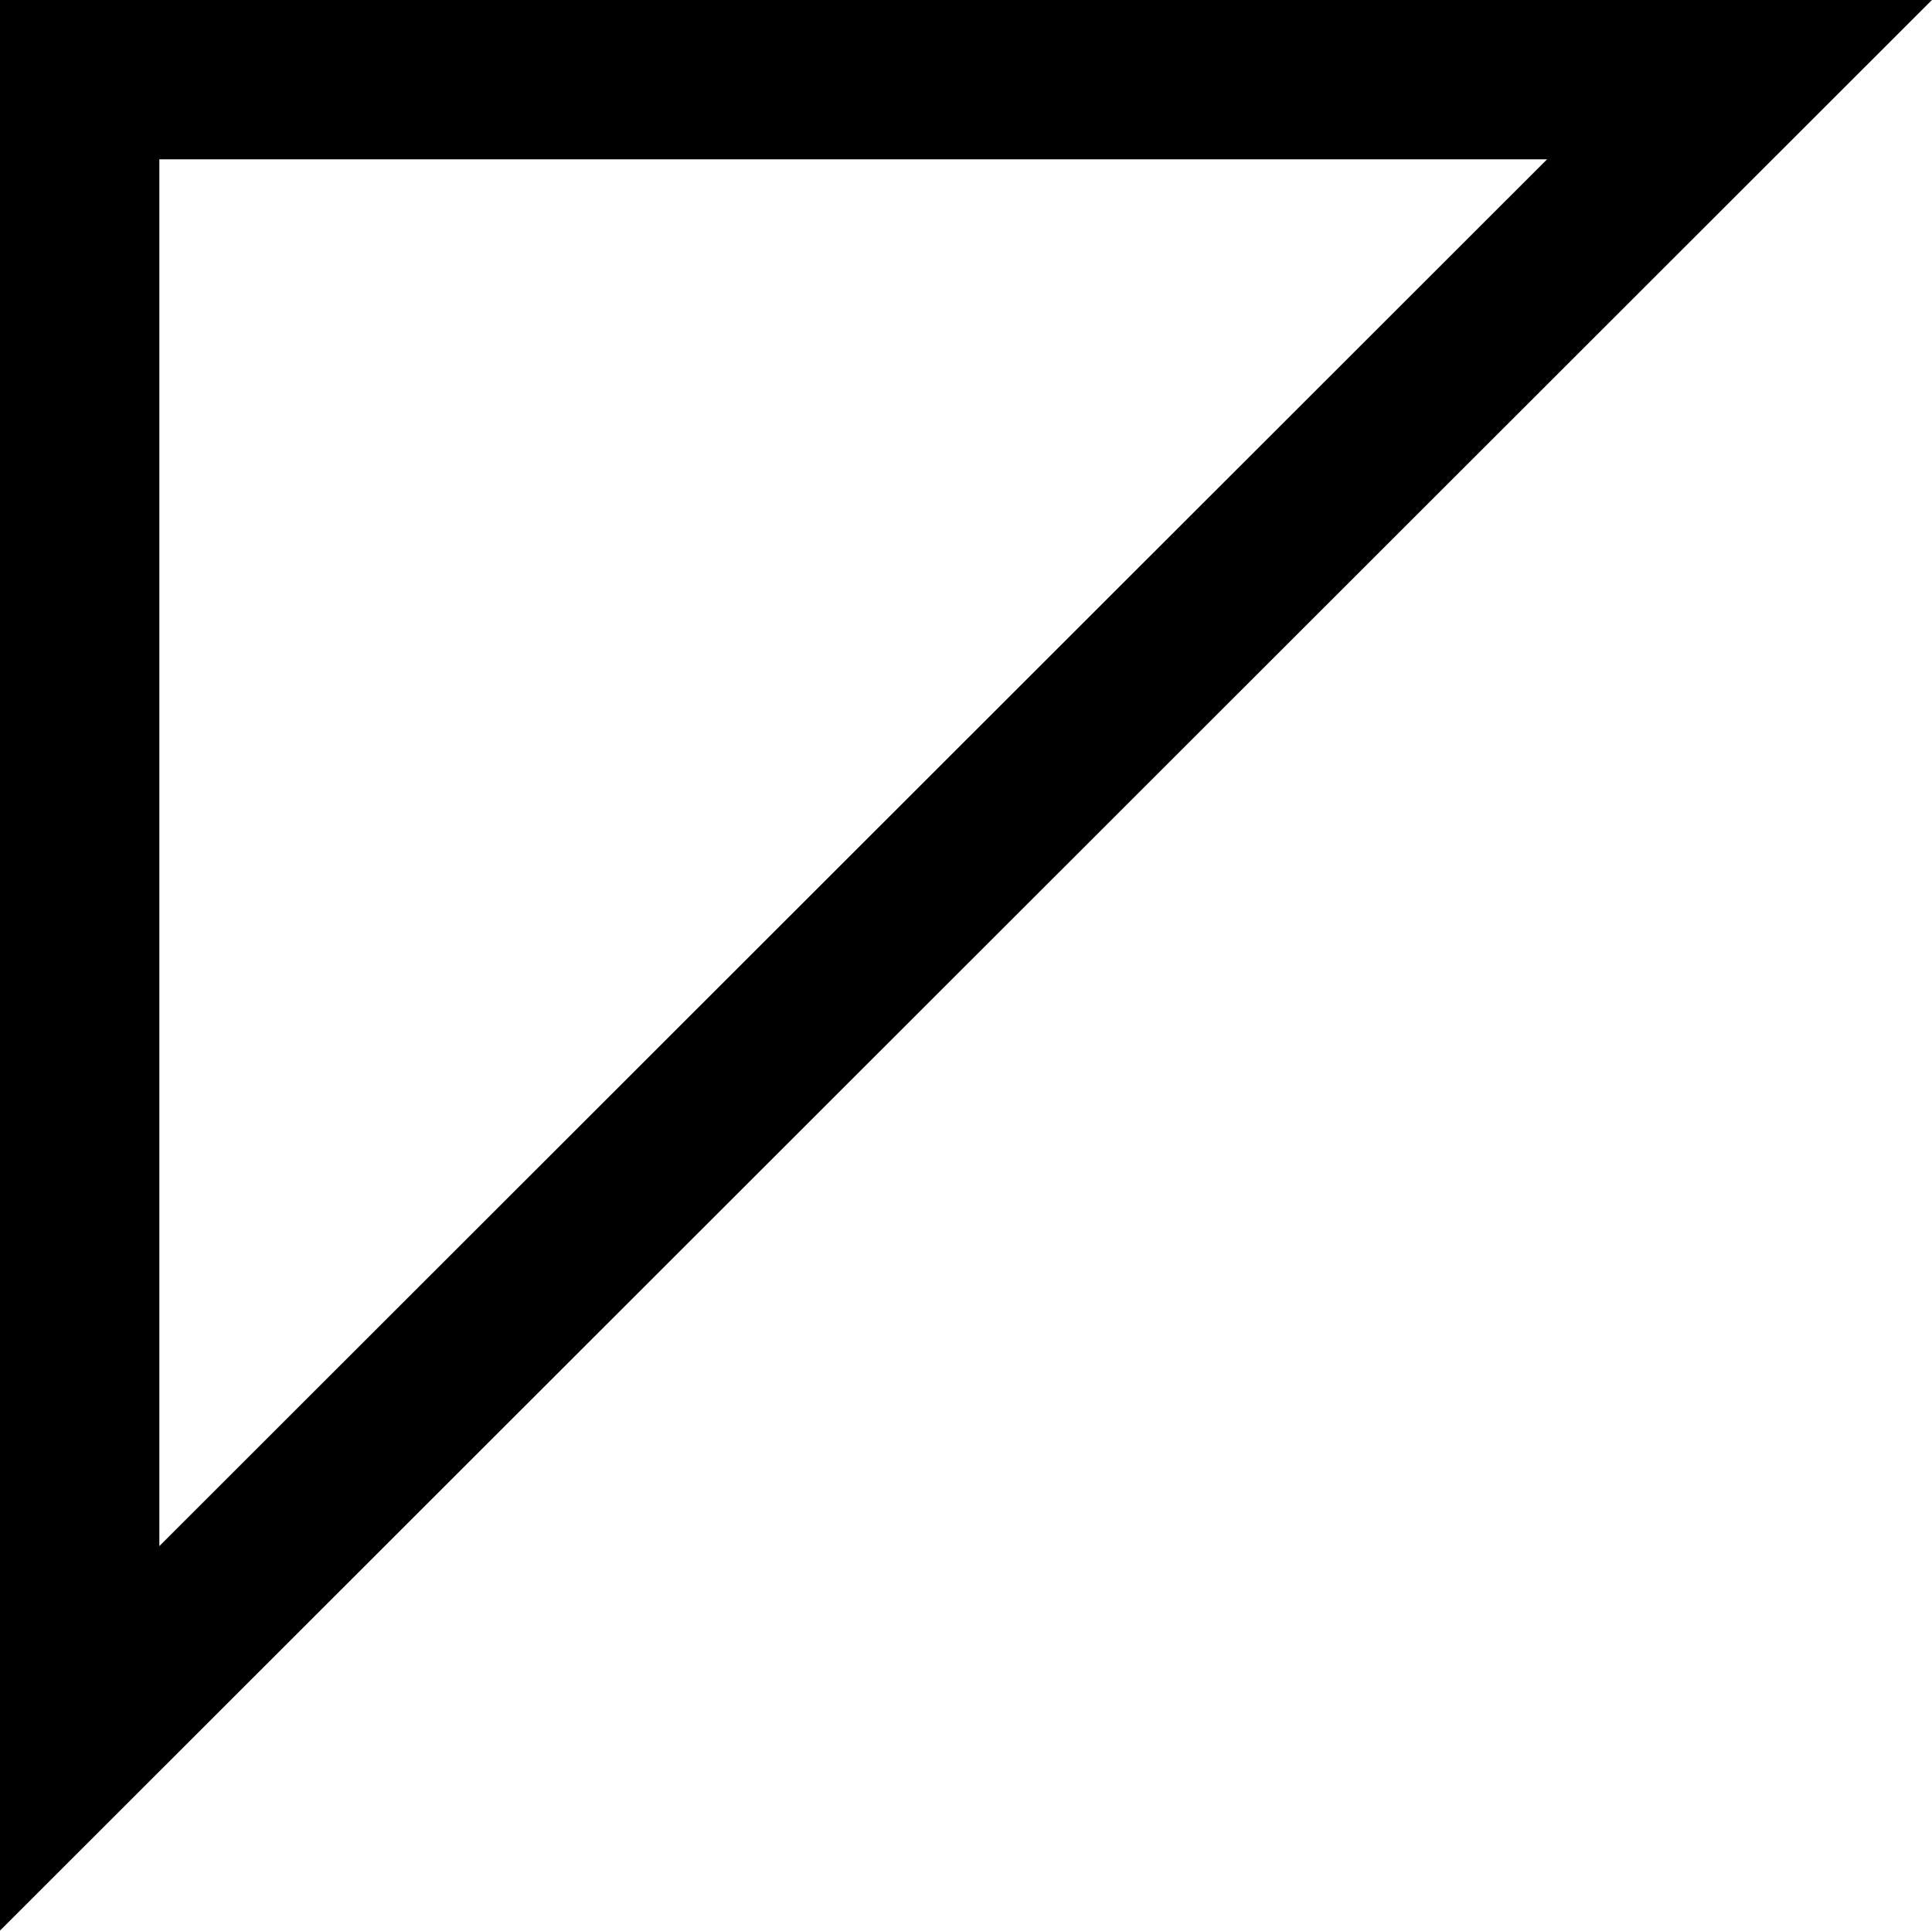 <svg xmlns="http://www.w3.org/2000/svg" viewBox="0 0 12.124 12.117">
  <path d="M272.917,1414.58v-10.41h10.416Z" transform="translate(-272.417 -1403.67)" fill="none" stroke="currentColor" stroke-miterlimit="10" stroke-width="1"/>
</svg>
